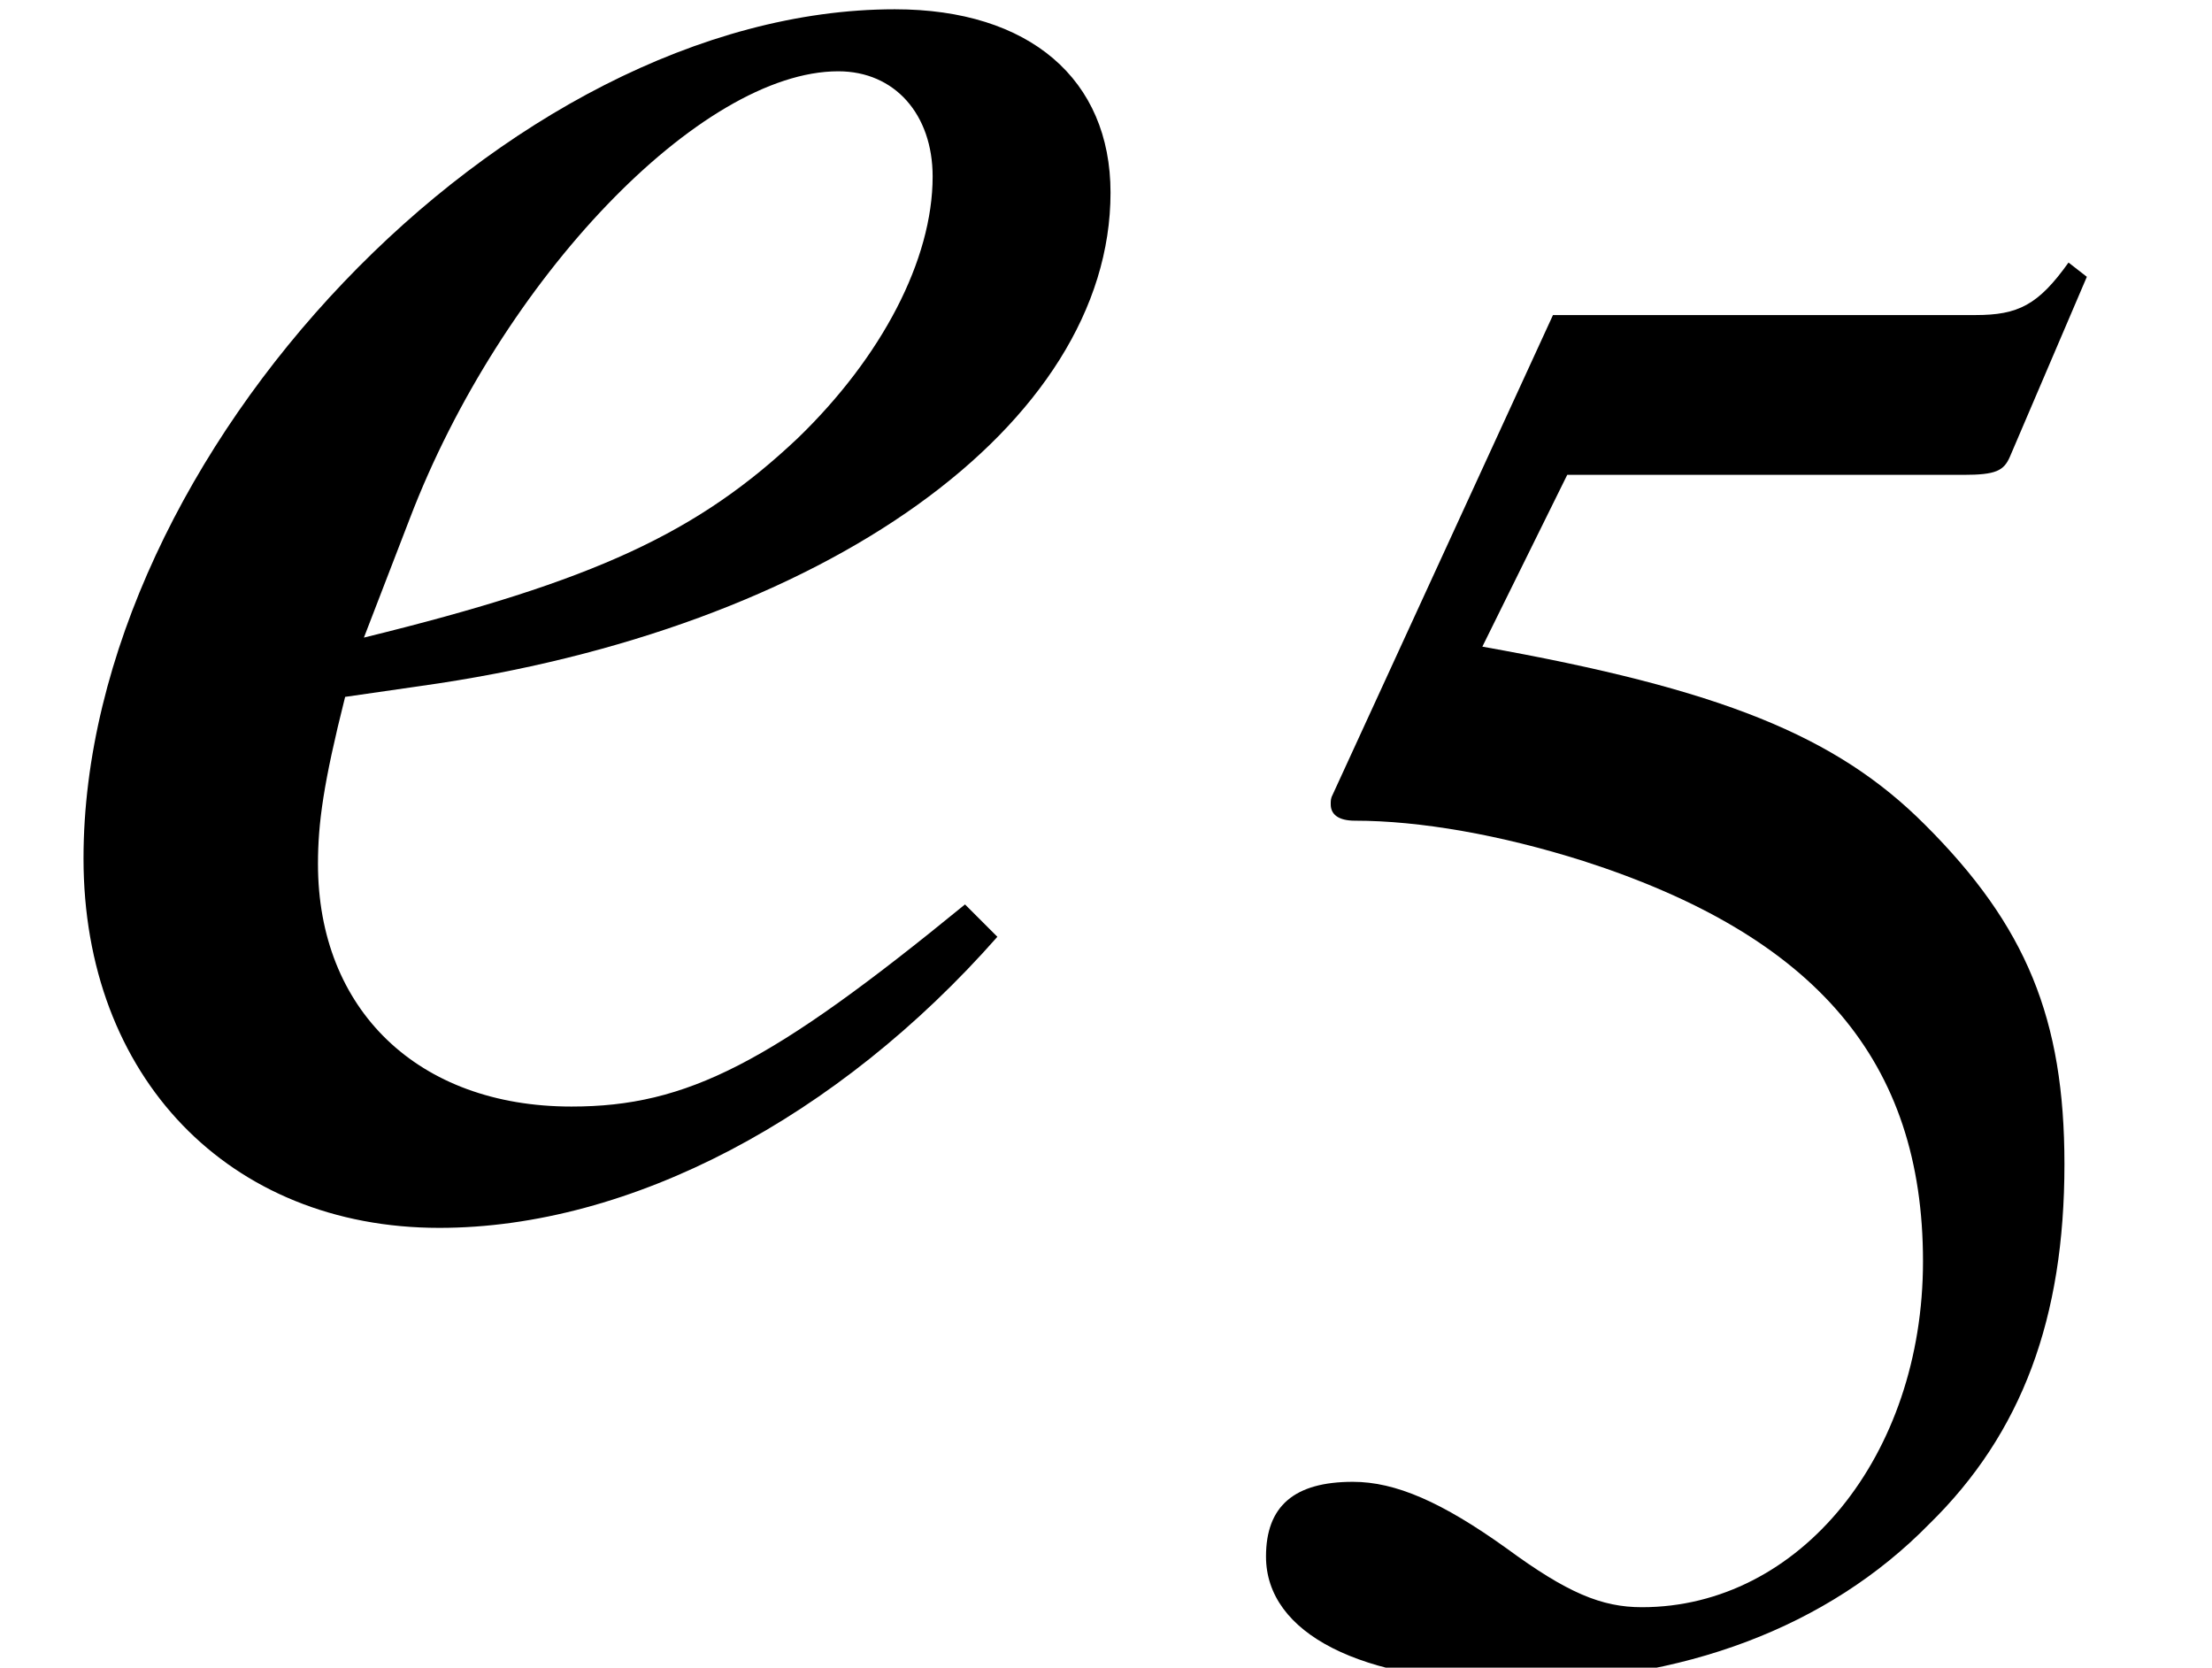 <?xml version='1.0' encoding='UTF-8'?>
<!-- This file was generated by dvisvgm 2.11.1 -->
<svg version='1.1' xmlns='http://www.w3.org/2000/svg' xmlns:xlink='http://www.w3.org/1999/xlink' width='9.774pt' height='7.368pt' viewBox='56.413 60.459 9.774 7.368'>
<defs>
<path id='g6-53' d='M1.617-5.208H3.368C3.511-5.208 3.546-5.226 3.573-5.288L3.913-6.083L3.832-6.146C3.698-5.958 3.609-5.914 3.421-5.914H1.554L.581-3.796C.572-3.779 .572-3.77 .572-3.752C.572-3.707 .607-3.68 .679-3.68C.965-3.68 1.322-3.618 1.688-3.502C2.716-3.171 3.189-2.617 3.189-1.733C3.189-.875 2.644-.205 1.947-.205C1.769-.205 1.617-.268 1.349-.465C1.063-.67 .858-.759 .67-.759C.411-.759 .286-.652 .286-.429C.286-.089 .706 .125 1.376 .125C2.126 .125 2.769-.116 3.216-.572C3.627-.974 3.814-1.483 3.814-2.162C3.814-2.805 3.645-3.216 3.198-3.662C2.805-4.056 2.296-4.261 1.242-4.449L1.617-5.208Z'/>
<path id='g3-101' d='M4.264-1.298C3.406-.596 3.037-.405 2.525-.405C1.846-.405 1.405-.834 1.405-1.477C1.405-1.656 1.429-1.834 1.525-2.215L1.858-2.263C3.645-2.513 4.907-3.418 4.907-4.443C4.907-4.943 4.55-5.253 3.954-5.253C2.239-5.253 .369-3.287 .369-1.501C.369-.536 1.012 .131 1.941 .131C2.787 .131 3.704-.357 4.407-1.155L4.264-1.298ZM1.81-3.001C2.215-4.061 3.097-4.979 3.704-4.979C3.954-4.979 4.121-4.788 4.121-4.514C4.121-4.145 3.895-3.716 3.526-3.359C3.085-2.942 2.632-2.728 1.608-2.477L1.81-3.001Z'/>
</defs>
<g id='page1'>
<use x='56.413' y='65.753' xlink:href='#g3-101'/>
<use x='61.721' y='67.765' xlink:href='#g6-53'/>
</g>
</svg>